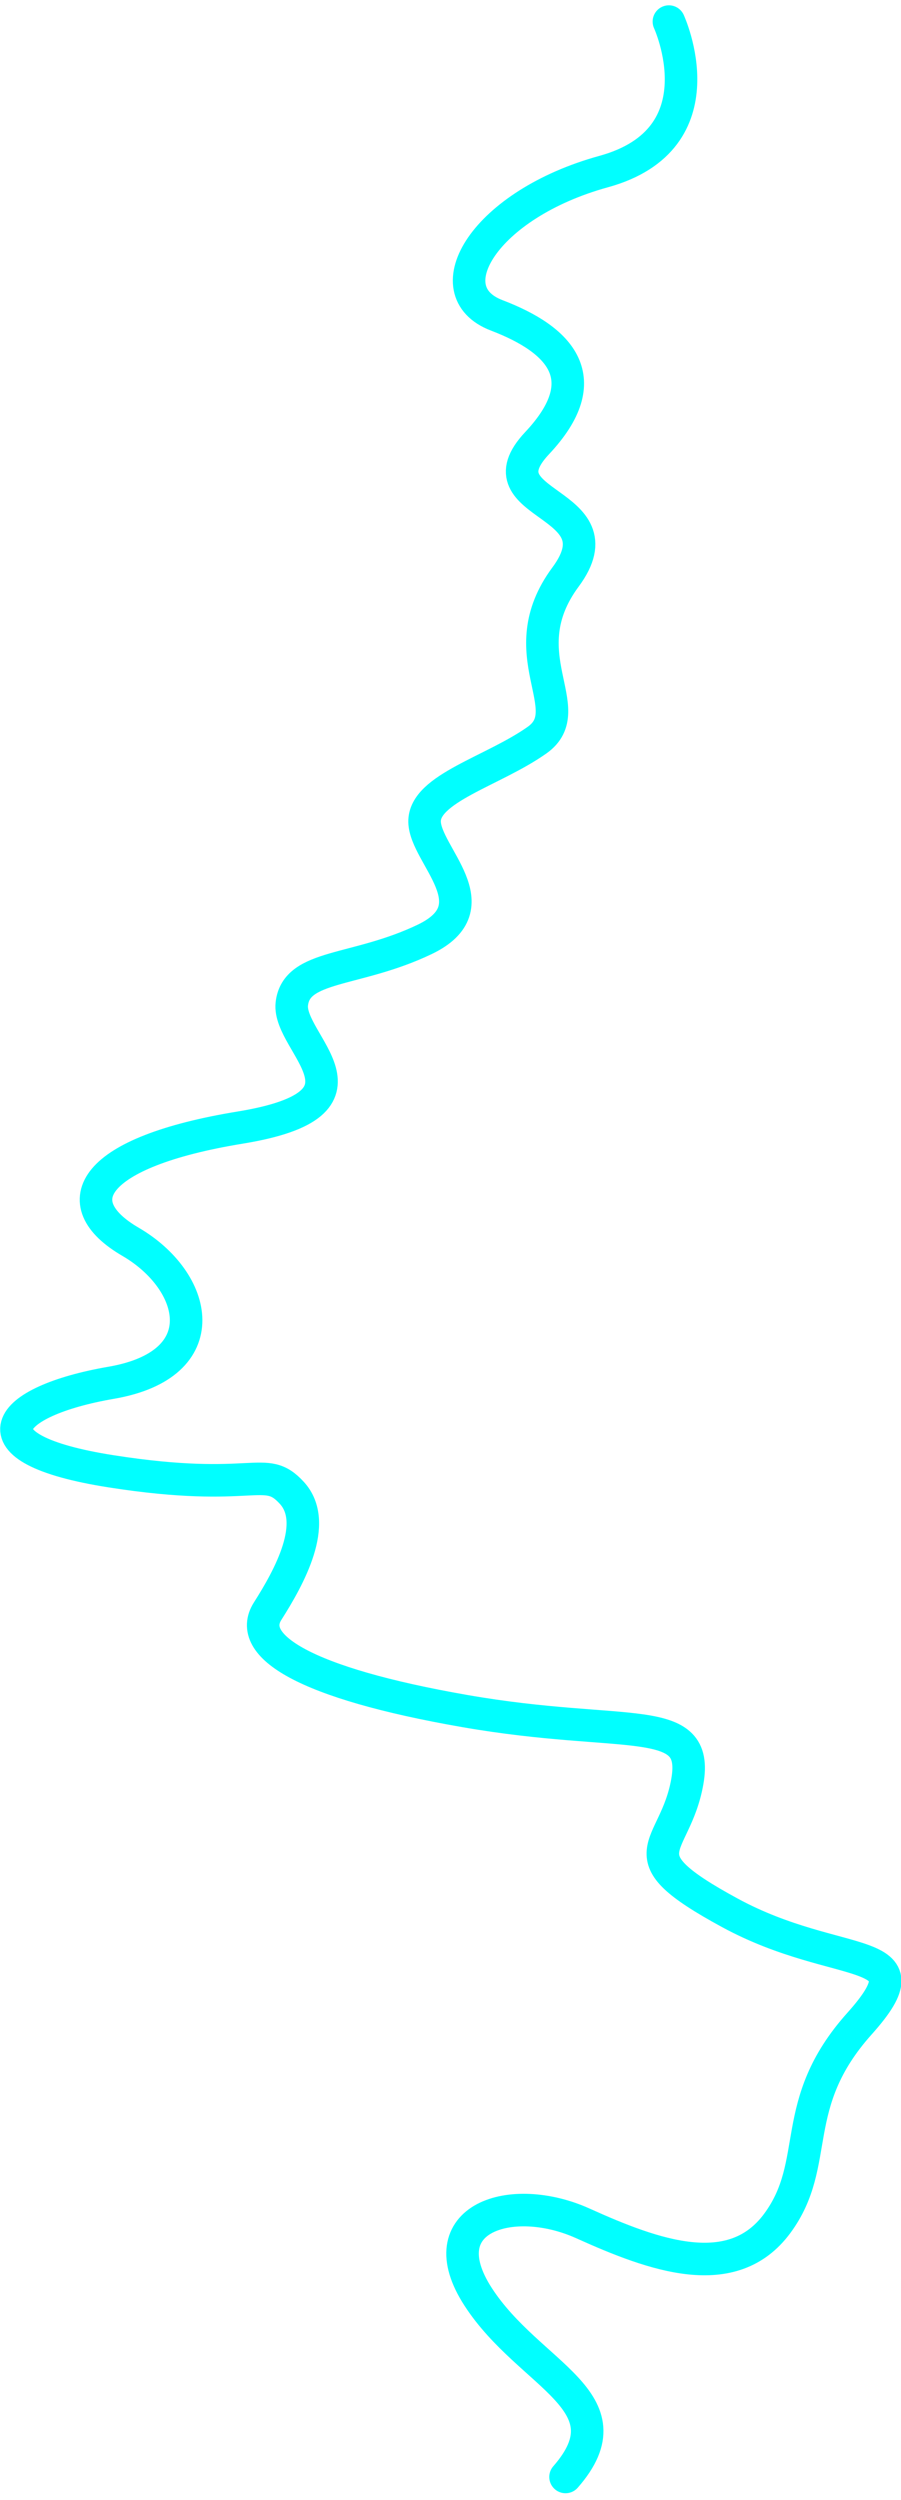 <svg xmlns="http://www.w3.org/2000/svg" width="55.406" height="153.609"><g data-name="Componente 164 – 17"><path data-name="Trazado 12107" d="M41.133 1.326s3.311 7.2-4.012 9.216-10.508 7.334-6.578 8.834 6.2 3.9 2.484 7.855 5.266 3.477 1.75 8.222.943 8.116-1.75 10.022-6.961 2.967-6.918 5.024 4.236 5.2 0 7.223-7.891 1.514-8.164 3.96 5.969 6.105-3.174 7.6-10.883 4.611-6.748 7.016 5.385 7.531-1.187 8.664-8.877 4.05 0 5.44 9.424-.512 11.109 1.323-.143 5.156-1.488 7.271 2.213 4.41 12.127 6.137 14.443.01 13.682 4.333-4.111 4.413 2.623 8.068 12.416 1.837 7.963 6.807-2.3 8.538-5.055 12.27-7.568 1.979-11.955 0-9.586-.325-6.43 4.528 9.439 6.393 5.365 11.053" fill="none" stroke="#0ff" stroke-linecap="round" stroke-width="2"/></g></svg>